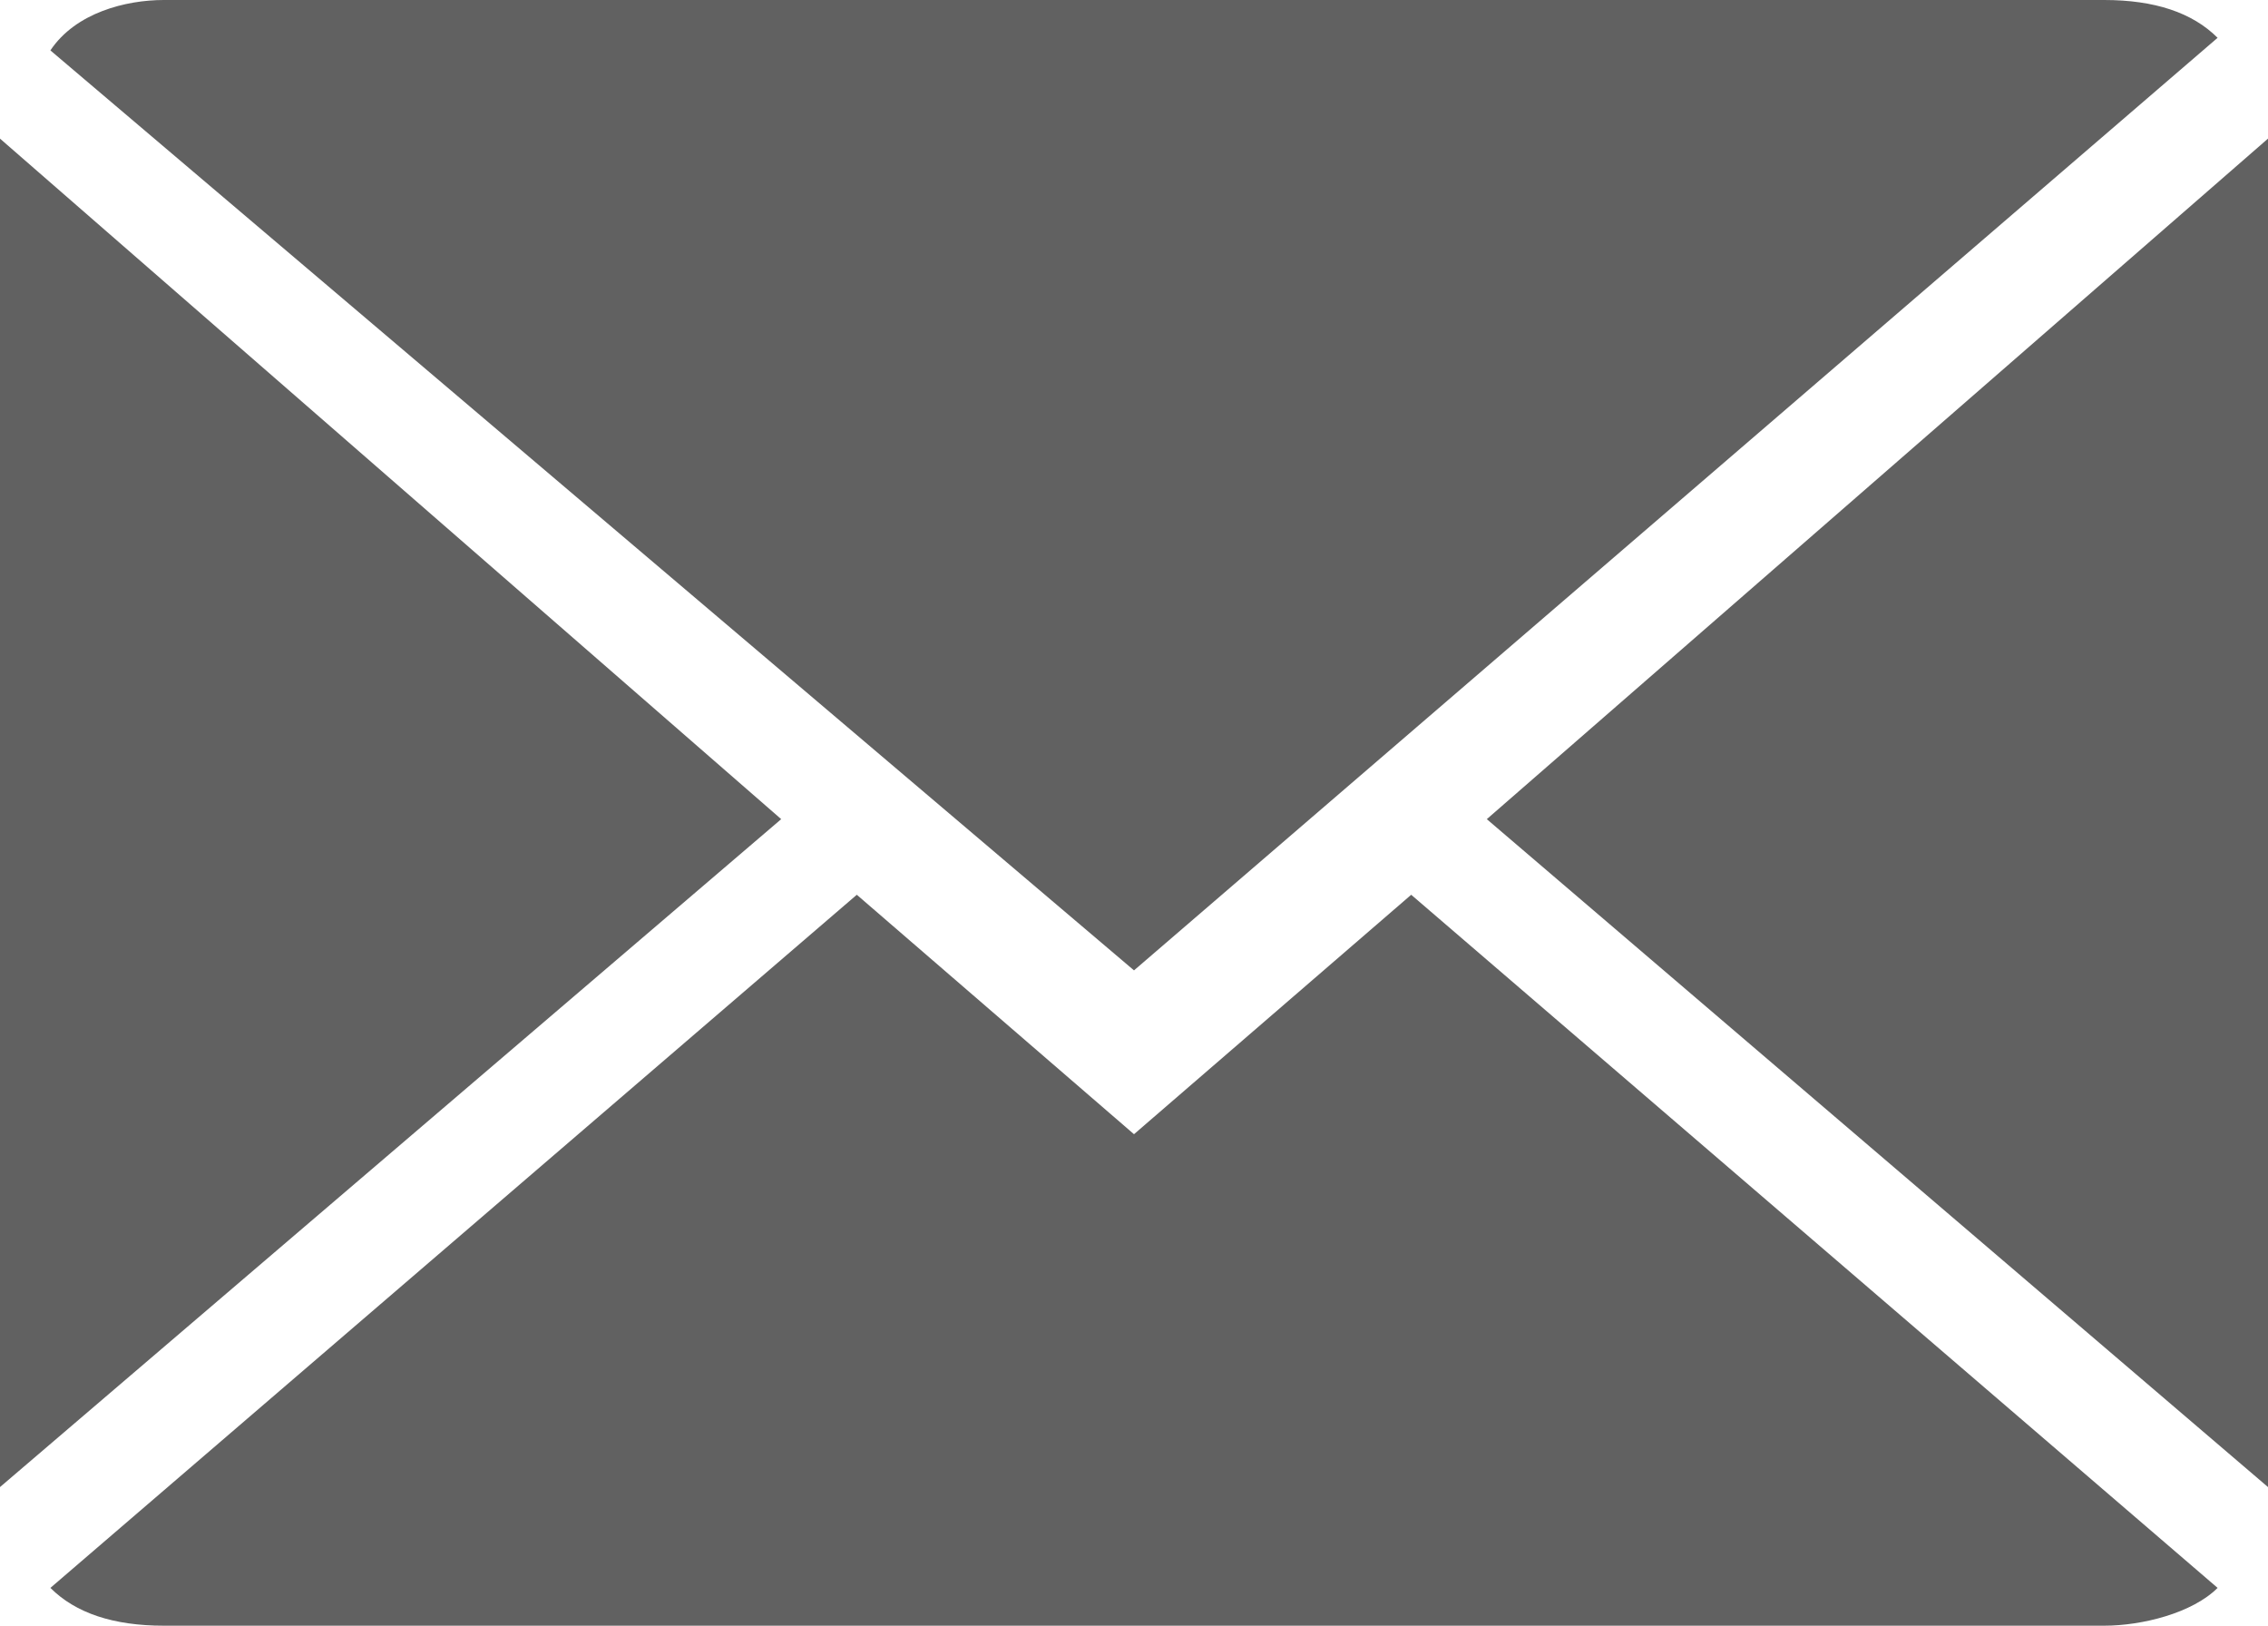 <!-- Generator: Adobe Illustrator 18.1.1, SVG Export Plug-In  -->
<svg version="1.1"
   xmlns="http://www.w3.org/2000/svg" xmlns:xlink="http://www.w3.org/1999/xlink" xmlns:a="http://ns.adobe.com/AdobeSVGViewerExtensions/3.0/"
   x="0px" y="0px" width="18px" height="12.9px" viewBox="0 0 18 12.9" enable-background="new 0 0 18 12.9" xml:space="preserve">
<defs>
</defs>
<g>
  <g>
    <path fill="#616161" d="M9,9L6.8,7.1l-6.4,5.5c0.2,0.2,0.5,0.3,0.9,0.3h15.4c0.3,0,0.7-0.1,0.9-0.3l-6.4-5.5L9,9z"/>
    <path fill="#616161" d="M17.6,0.3C17.4,0.1,17.1,0,16.7,0H1.3C1,0,0.6,0.1,0.4,0.4L9,7.7L17.6,0.3z"/>
    <polygon fill="#616161" points="0,1.1 0,11.8 6.2,6.5    "/>
    <polygon fill="#616161" points="11.8,6.5 18,11.8 18,1.1     "/>
  </g>
</g>
</svg>
